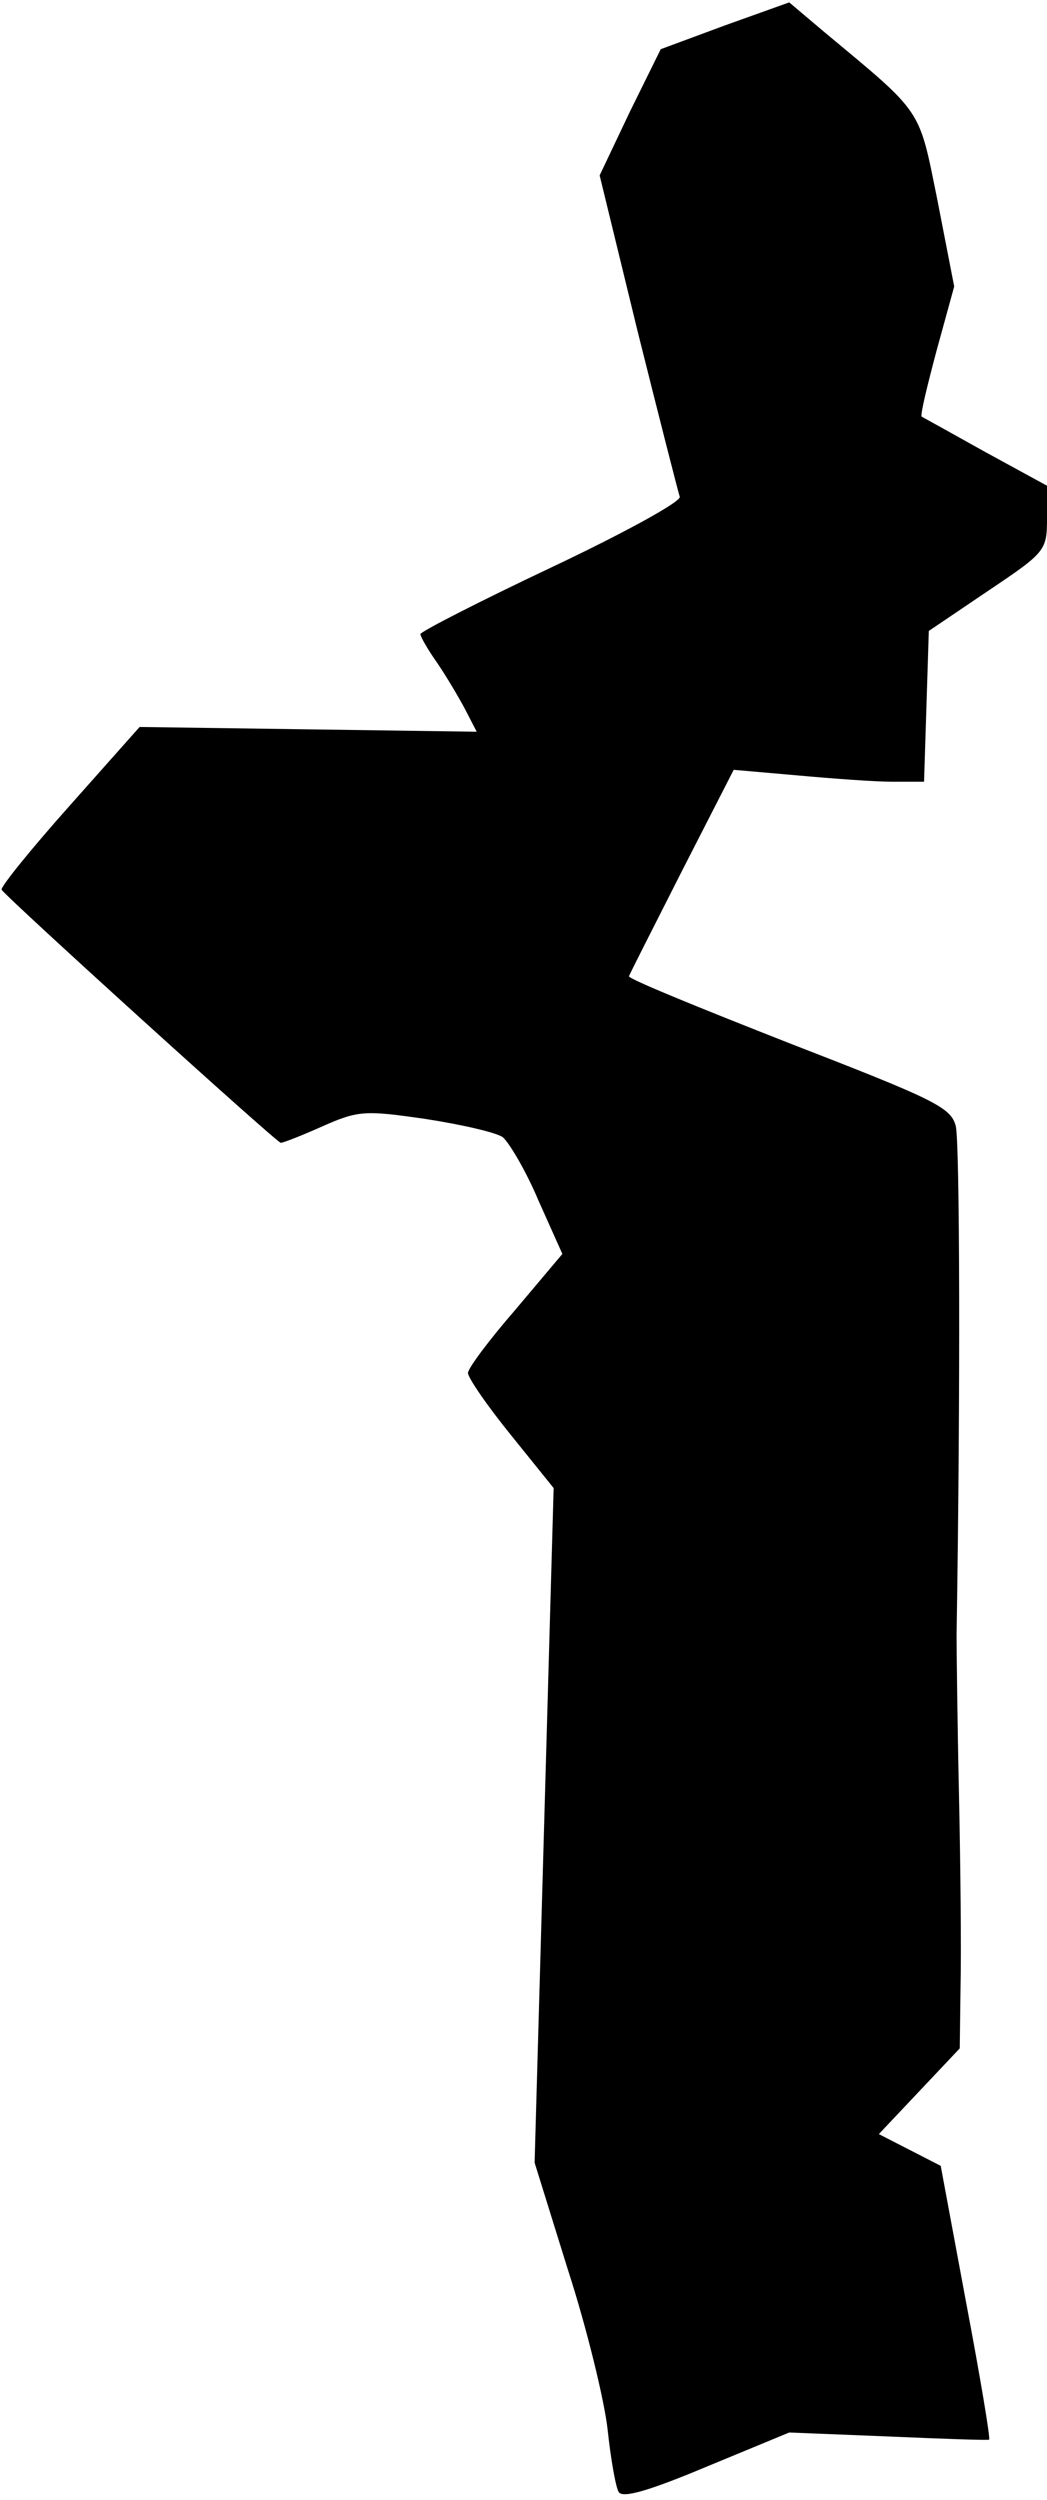 <?xml version="1.0" standalone="no"?>
<!DOCTYPE svg PUBLIC "-//W3C//DTD SVG 20010904//EN"
 "http://www.w3.org/TR/2001/REC-SVG-20010904/DTD/svg10.dtd">
<svg version="1.0" xmlns="http://www.w3.org/2000/svg"
 width="132pt" height="315pt" viewBox="0 0 132 315"
 preserveAspectRatio="xMidYMid meet">
<g transform="translate(0,315) scale(0.1,-0.1)"
fill="#000000" stroke="none">
<path fill="#000000" stroke="none" d="M914 3118 l-81 -30 -39 -79 -38 -80 48
-197 c27 -108 51 -202 53 -208 2 -6 -71 -46 -162 -89 -91 -43 -165 -81 -165
-84 0 -3 9 -19 21 -36 11 -16 27 -43 35 -58 l15 -29 -212 3 -213 3 -88 -99
c-49 -55 -87 -102 -86 -106 4 -8 347 -319 352 -319 3 0 26 9 53 21 45 20 54
20 130 9 45 -7 89 -17 97 -23 8 -7 29 -42 45 -80 l30 -67 -59 -70 c-33 -38
-60 -74 -60 -80 0 -6 24 -41 54 -78 l54 -67 -12 -425 -12 -425 42 -135 c24
-74 46 -165 50 -201 4 -37 10 -72 14 -79 5 -8 37 1 111 32 l104 43 125 -5 c69
-3 126 -5 127 -4 2 0 -11 78 -29 173 l-32 172 -39 20 -39 20 51 54 51 54 1 78
c1 43 0 152 -2 243 -2 91 -3 181 -3 200 5 308 4 621 -1 641 -6 24 -28 34 -211
105 -112 44 -203 81 -201 84 1 3 31 62 67 133 l65 127 80 -7 c44 -4 98 -8 120
-8 l40 0 3 95 3 95 74 50 c73 49 75 51 75 92 l0 41 -77 42 c-43 24 -79 44 -81
45 -2 2 7 39 19 84 l22 80 -21 108 c-24 118 -17 108 -142 212 l-45 38 -81 -29z"/>
</g>
</svg>
